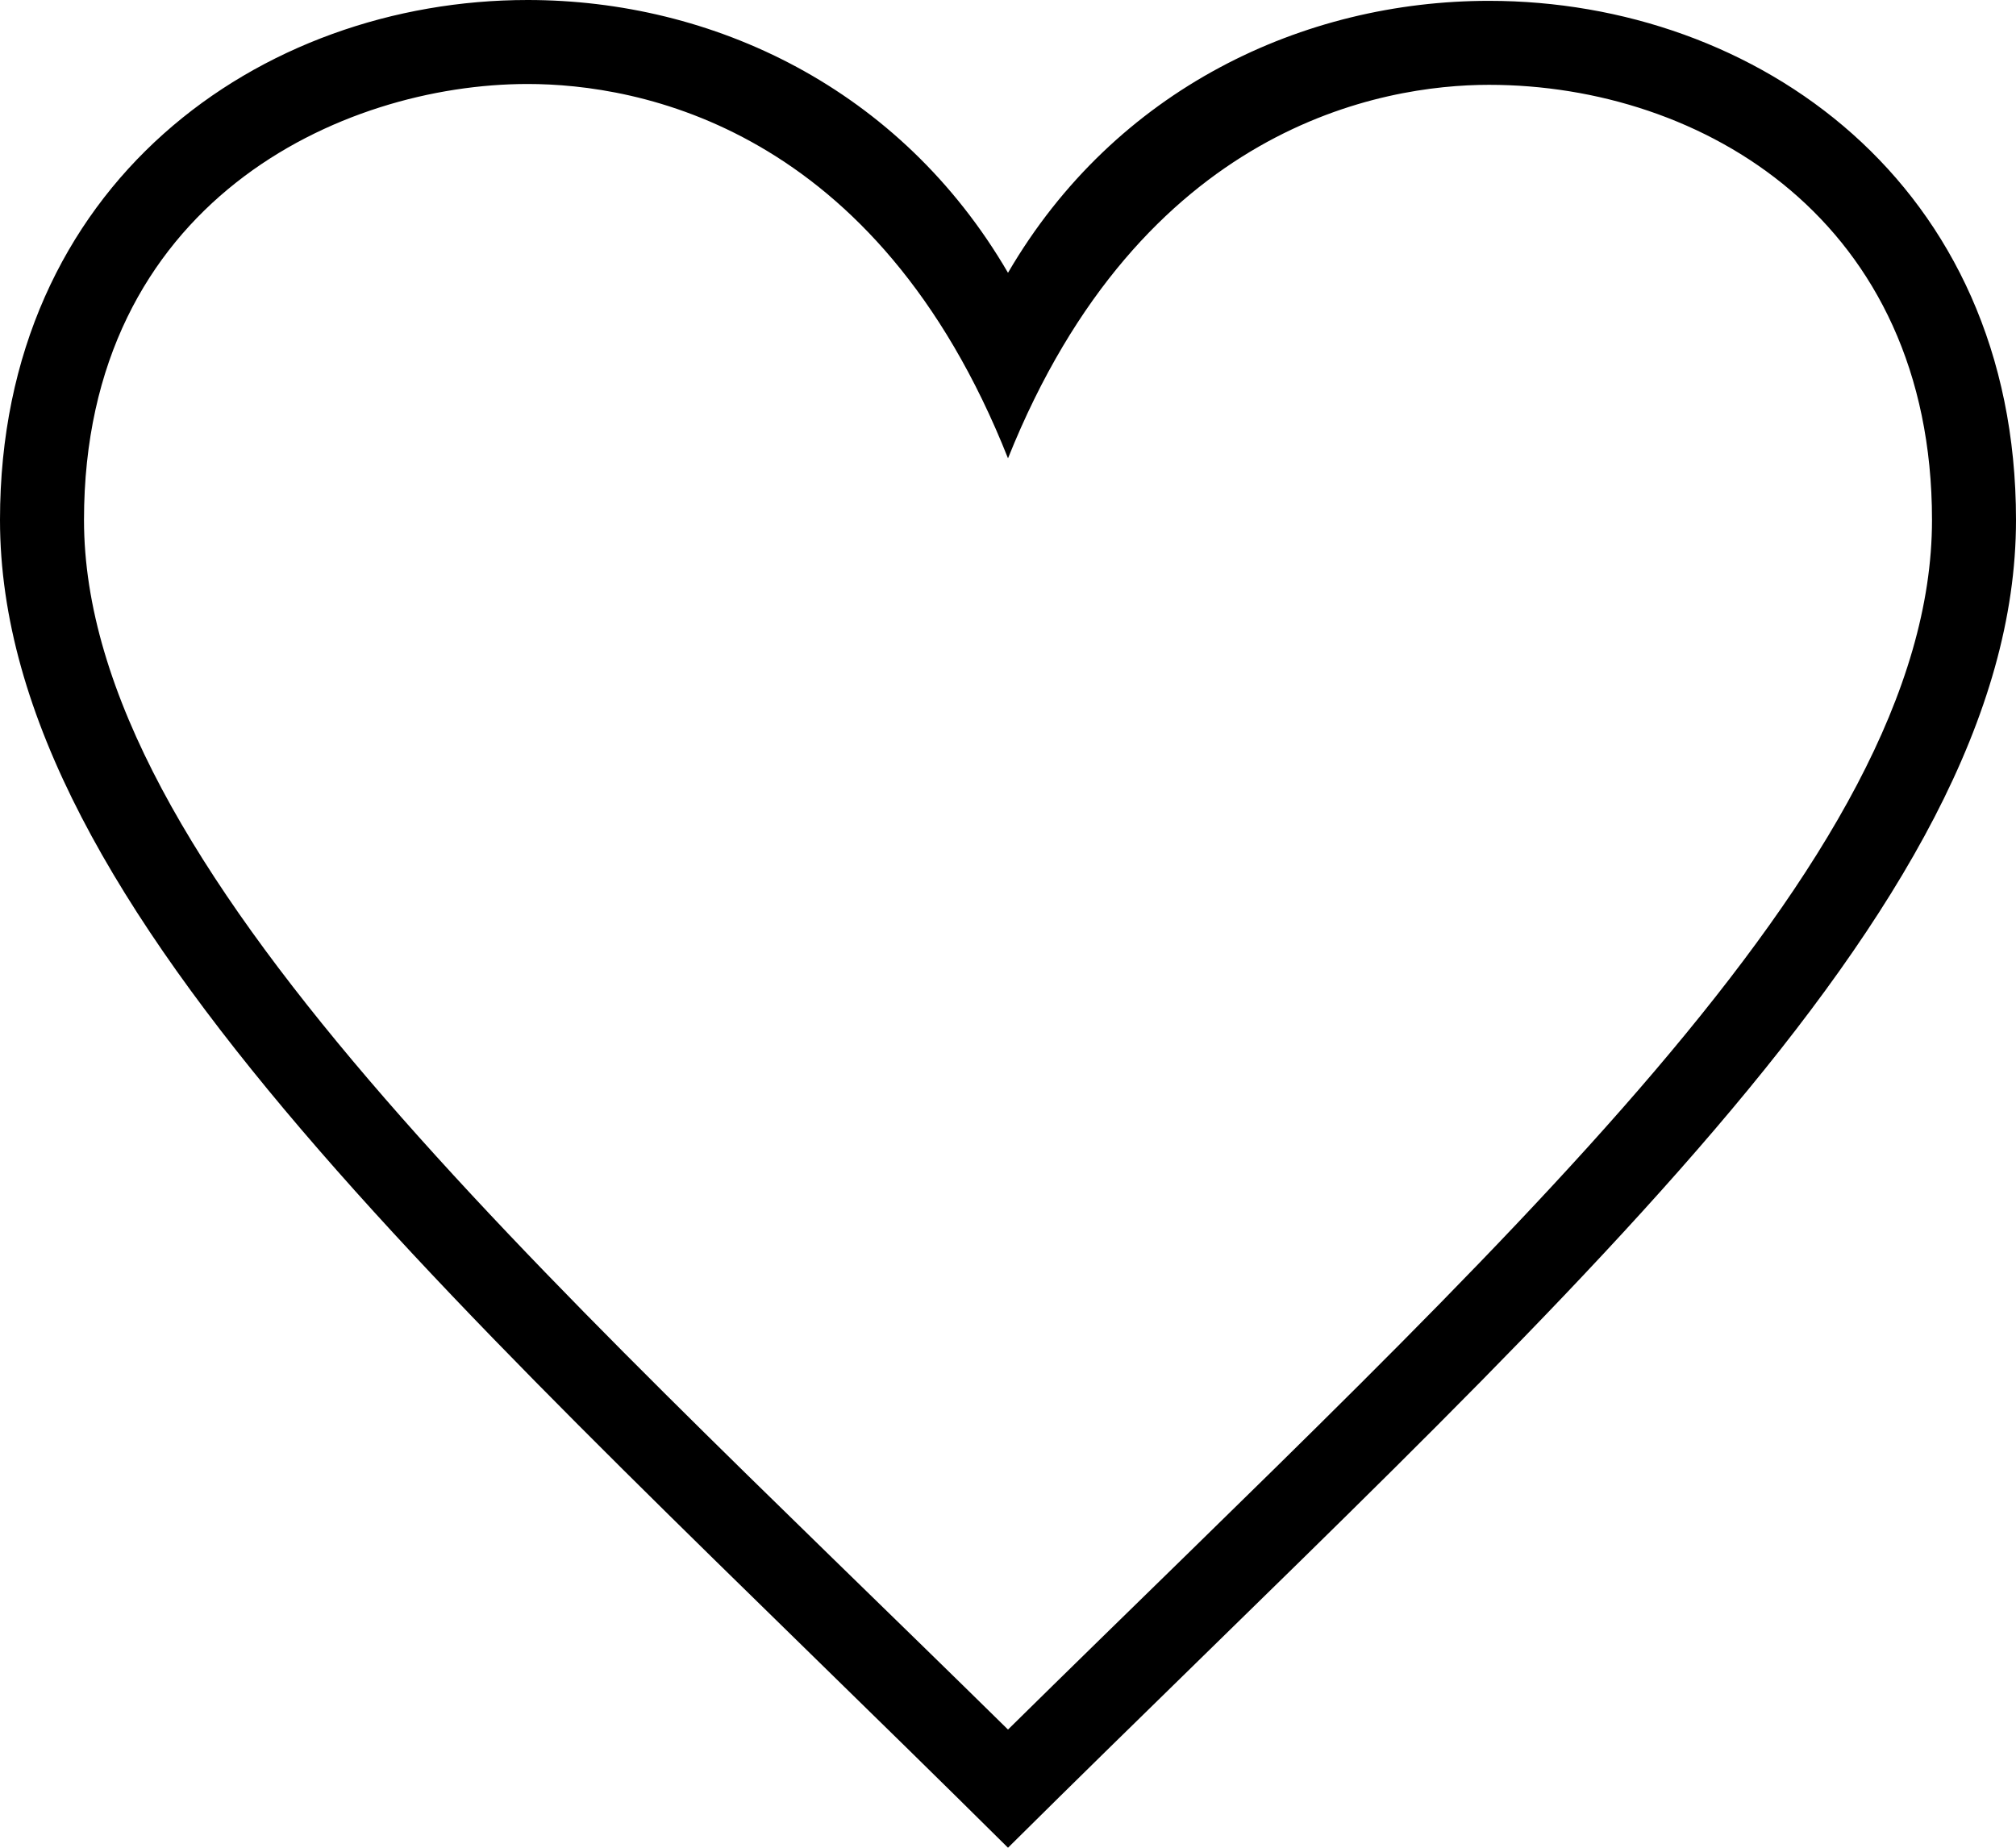 <svg viewBox="0 0 24 22" xmlns="http://www.w3.org/2000/svg">
<path fill-rule="evenodd" clip-rule="evenodd" d="M12 20.593C6.37 15.054 1 10.296 1 6.191C1 2.4 4.068 1 6.281 1C7.593 1 10.432 1.501 12 5.457C13.59 1.489 16.464 1.01 17.726 1.01C20.266 1.01 23 2.631 23 6.191C23 10.26 17.864 14.816 12 20.593ZM17.726 0.01C15.523 0.01 13.28 1.052 12 3.248C10.715 1.042 8.478 0 6.281 0C3.098 0 0 2.187 0 6.191C0 10.852 5.571 15.62 12 22C18.43 15.62 24 10.852 24 6.191C24 2.18 20.905 0.01 17.726 0.01Z"/>
</svg>
